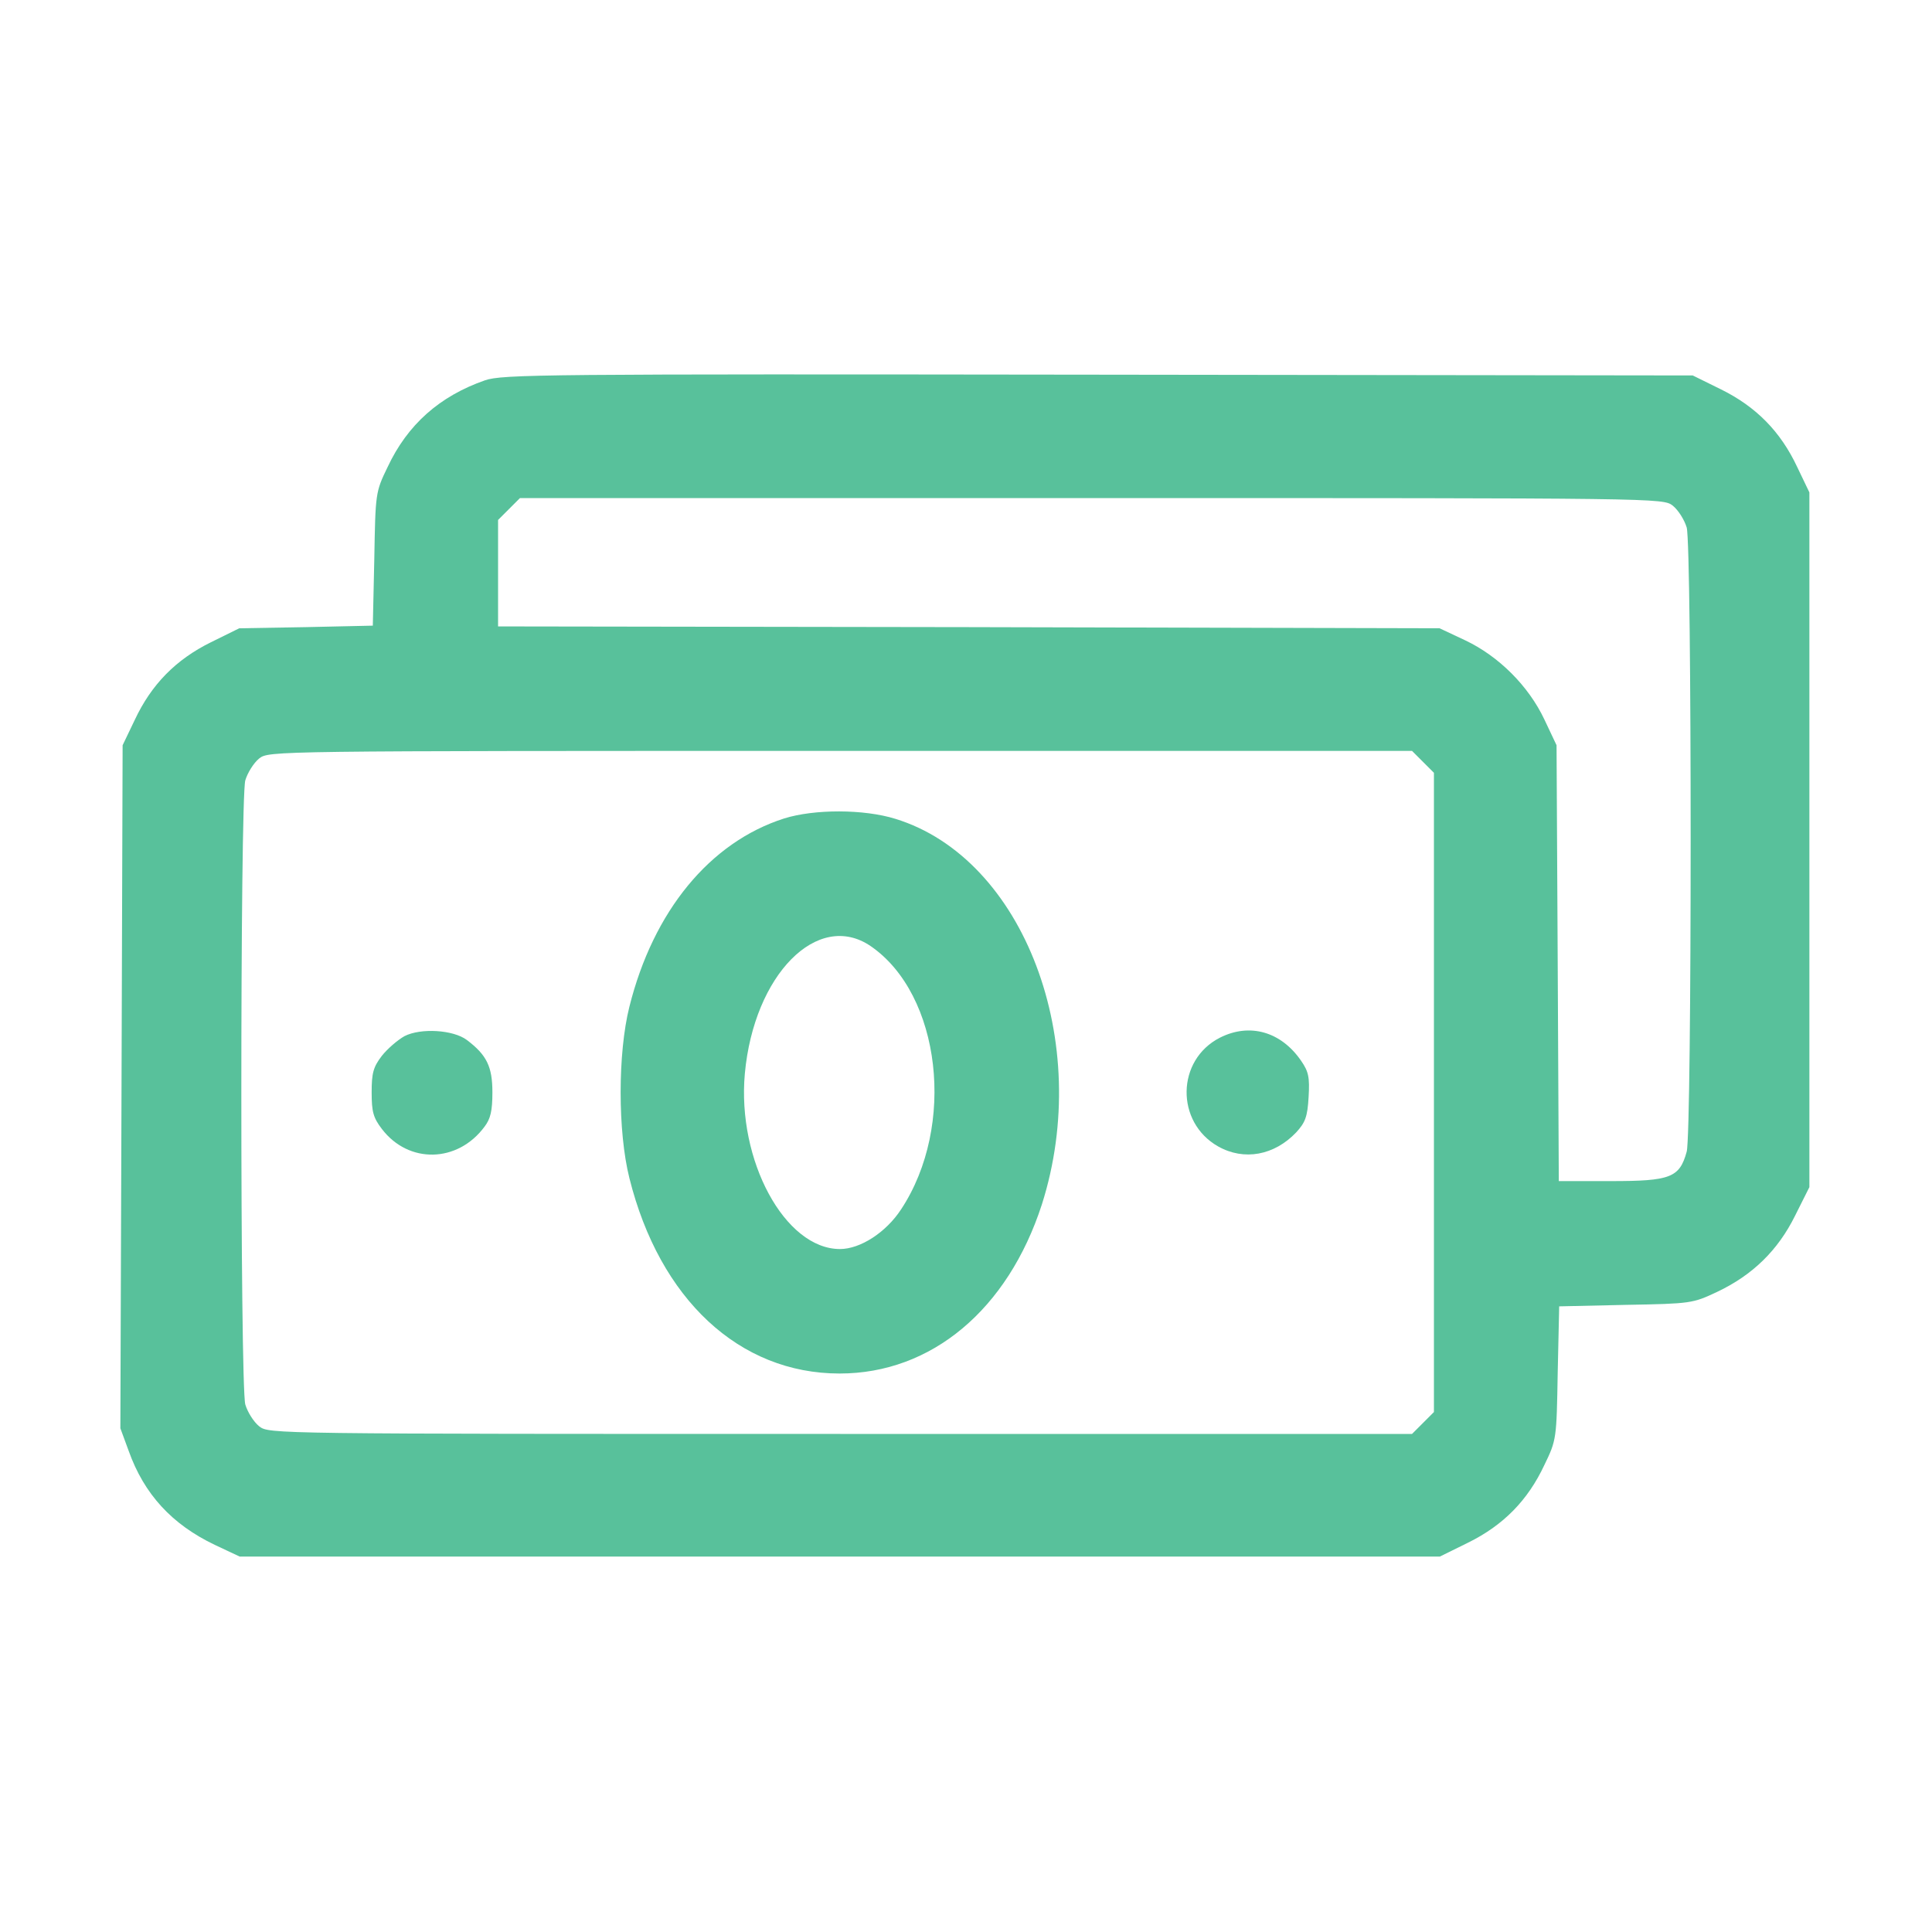 <svg width="30" height="30" viewBox="0 0 30 30" fill="none" xmlns="http://www.w3.org/2000/svg">
<path d="M7.529 5.906C6.826 6.152 6.328 6.592 6.018 7.254C5.83 7.641 5.83 7.658 5.812 8.684L5.789 9.715L4.752 9.738L3.715 9.756L3.275 9.973C2.73 10.242 2.35 10.629 2.092 11.18L1.904 11.572L1.887 16.875L1.869 22.178L1.998 22.529C2.238 23.203 2.672 23.672 3.334 23.988L3.721 24.17H13.043H22.359L22.799 23.953C23.344 23.684 23.725 23.297 23.982 22.746C24.17 22.359 24.17 22.342 24.188 21.316L24.211 20.285L25.242 20.262C26.262 20.244 26.285 20.238 26.66 20.062C27.217 19.799 27.609 19.412 27.873 18.879L28.096 18.434V13.043V7.646L27.908 7.254C27.65 6.703 27.27 6.316 26.725 6.047L26.285 5.83L17.057 5.818C8.414 5.807 7.805 5.812 7.529 5.906ZM25.975 7.852C26.062 7.922 26.156 8.074 26.191 8.191C26.273 8.49 26.273 17.584 26.191 17.883C26.08 18.287 25.939 18.34 25.014 18.34H24.205L24.188 14.953L24.17 11.572L23.982 11.174C23.736 10.652 23.273 10.19 22.752 9.943L22.354 9.756L15.047 9.738L7.734 9.727V8.9V8.074L7.904 7.904L8.074 7.734H16.951C25.799 7.734 25.822 7.734 25.975 7.852ZM22.096 11.83L22.266 12V16.963V21.926L22.096 22.096L21.926 22.266H13.049C4.201 22.266 4.178 22.266 4.025 22.148C3.938 22.078 3.844 21.926 3.809 21.809C3.727 21.51 3.727 12.416 3.809 12.117C3.844 12 3.938 11.848 4.025 11.777C4.178 11.66 4.201 11.66 13.049 11.66H21.926L22.096 11.83Z" fill="#58C19B"/>
<path d="M12.176 12.709C11.021 13.078 10.143 14.15 9.773 15.633C9.592 16.354 9.592 17.572 9.773 18.293C10.242 20.174 11.479 21.328 13.037 21.328C14.467 21.328 15.65 20.332 16.178 18.703C16.98 16.184 15.902 13.33 13.904 12.715C13.412 12.562 12.645 12.562 12.176 12.709ZM13.518 14.69C14.613 15.44 14.848 17.484 13.992 18.779C13.758 19.137 13.359 19.395 13.043 19.395C12.188 19.395 11.443 18.018 11.566 16.67C11.707 15.135 12.697 14.133 13.518 14.69Z" fill="#58C19B"/>
<path d="M6.281 16.089C6.176 16.148 6.018 16.283 5.93 16.394C5.795 16.57 5.771 16.664 5.771 16.962C5.771 17.261 5.795 17.355 5.93 17.531C6.346 18.076 7.107 18.058 7.523 17.496C7.617 17.373 7.646 17.25 7.646 16.962C7.646 16.564 7.559 16.382 7.248 16.148C7.037 15.99 6.533 15.96 6.281 16.089Z" fill="#58C19B"/>
<path d="M18.943 16.113C18.264 16.459 18.252 17.426 18.914 17.801C19.318 18.029 19.787 17.941 20.127 17.584C20.267 17.431 20.303 17.344 20.32 17.033C20.338 16.728 20.32 16.64 20.203 16.471C19.892 16.019 19.406 15.879 18.943 16.113Z" fill="#58C19B"/>
</svg>
